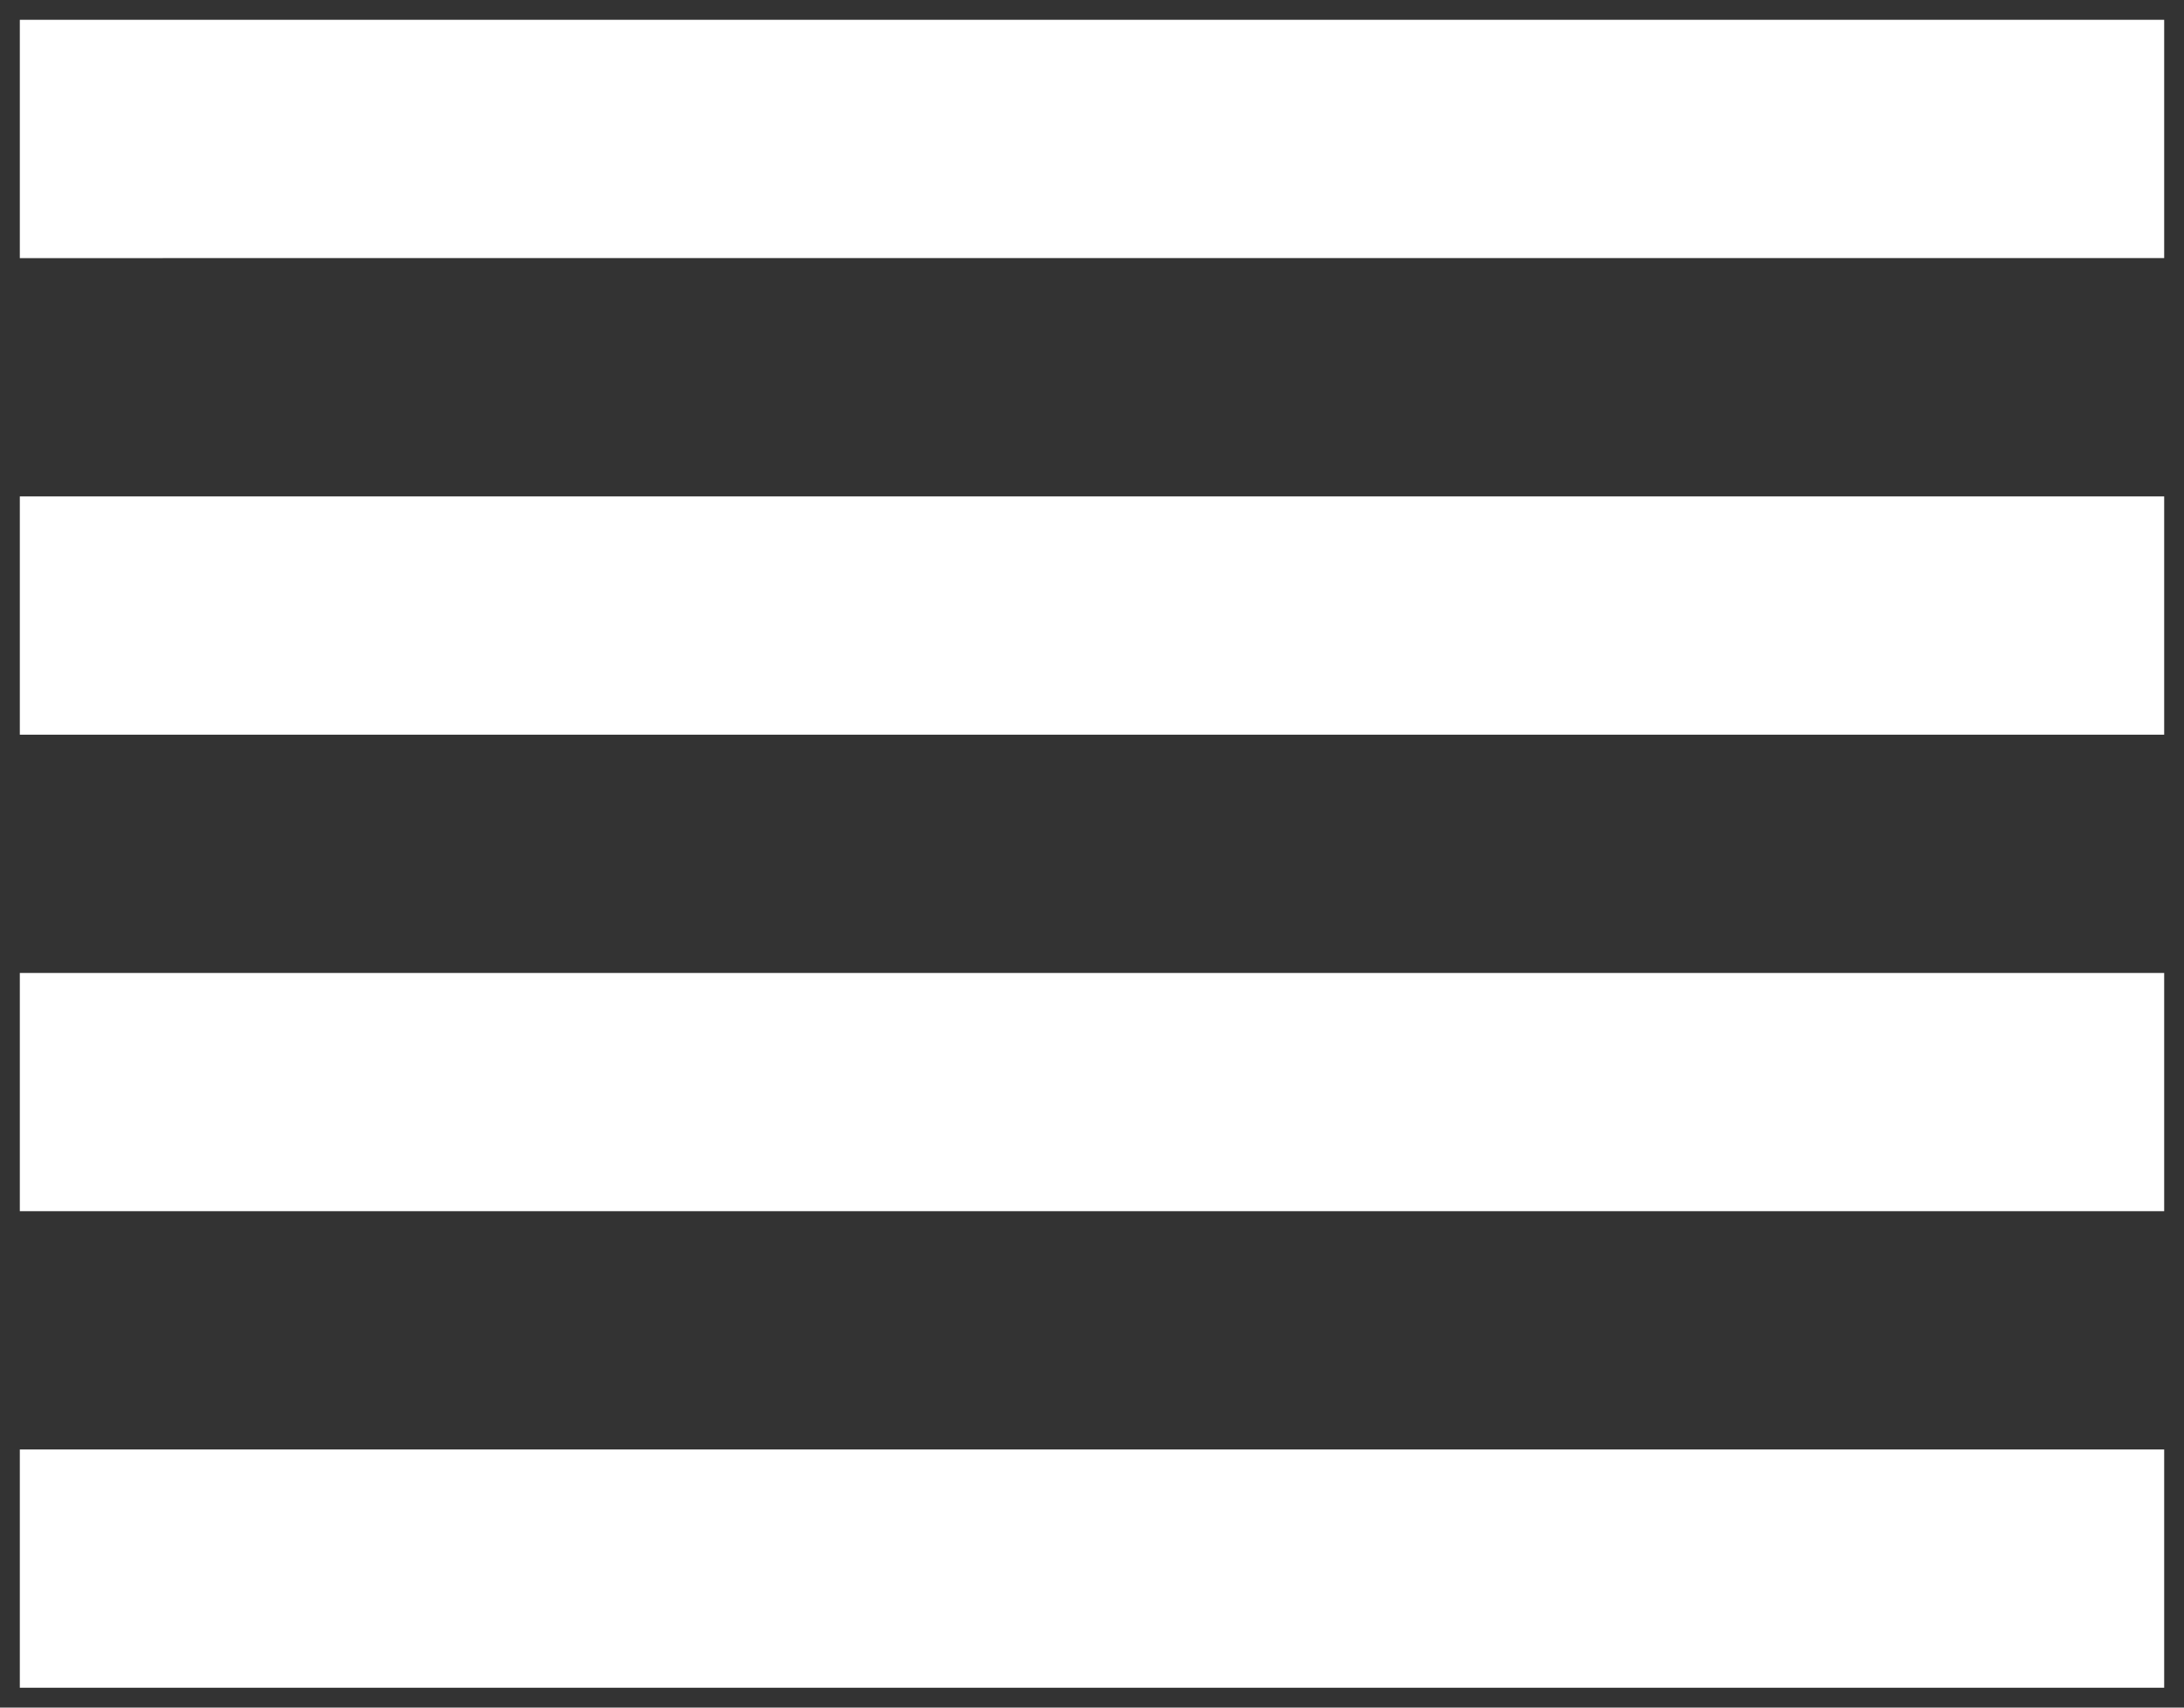 <svg xmlns="http://www.w3.org/2000/svg" width="55.089" height="43.069" viewBox="0 0 55.089 43.069">
  <rect x="0" y="0" width="55.089" height="43.069" fill="#333333" stroke="none"/>
  <path id="ic_reorder_24px" d="M3,35.049H57.089V29.04H3Zm0,12.02H57.089v-6.01H3ZM3,23.03H57.089V17.02H3ZM3,5v6.01H57.089V5Z" transform="translate(-2.5 -4.5)" fill="#fff" stroke="rgba(38,38,38,0)" stroke-width="1"/>
</svg>
